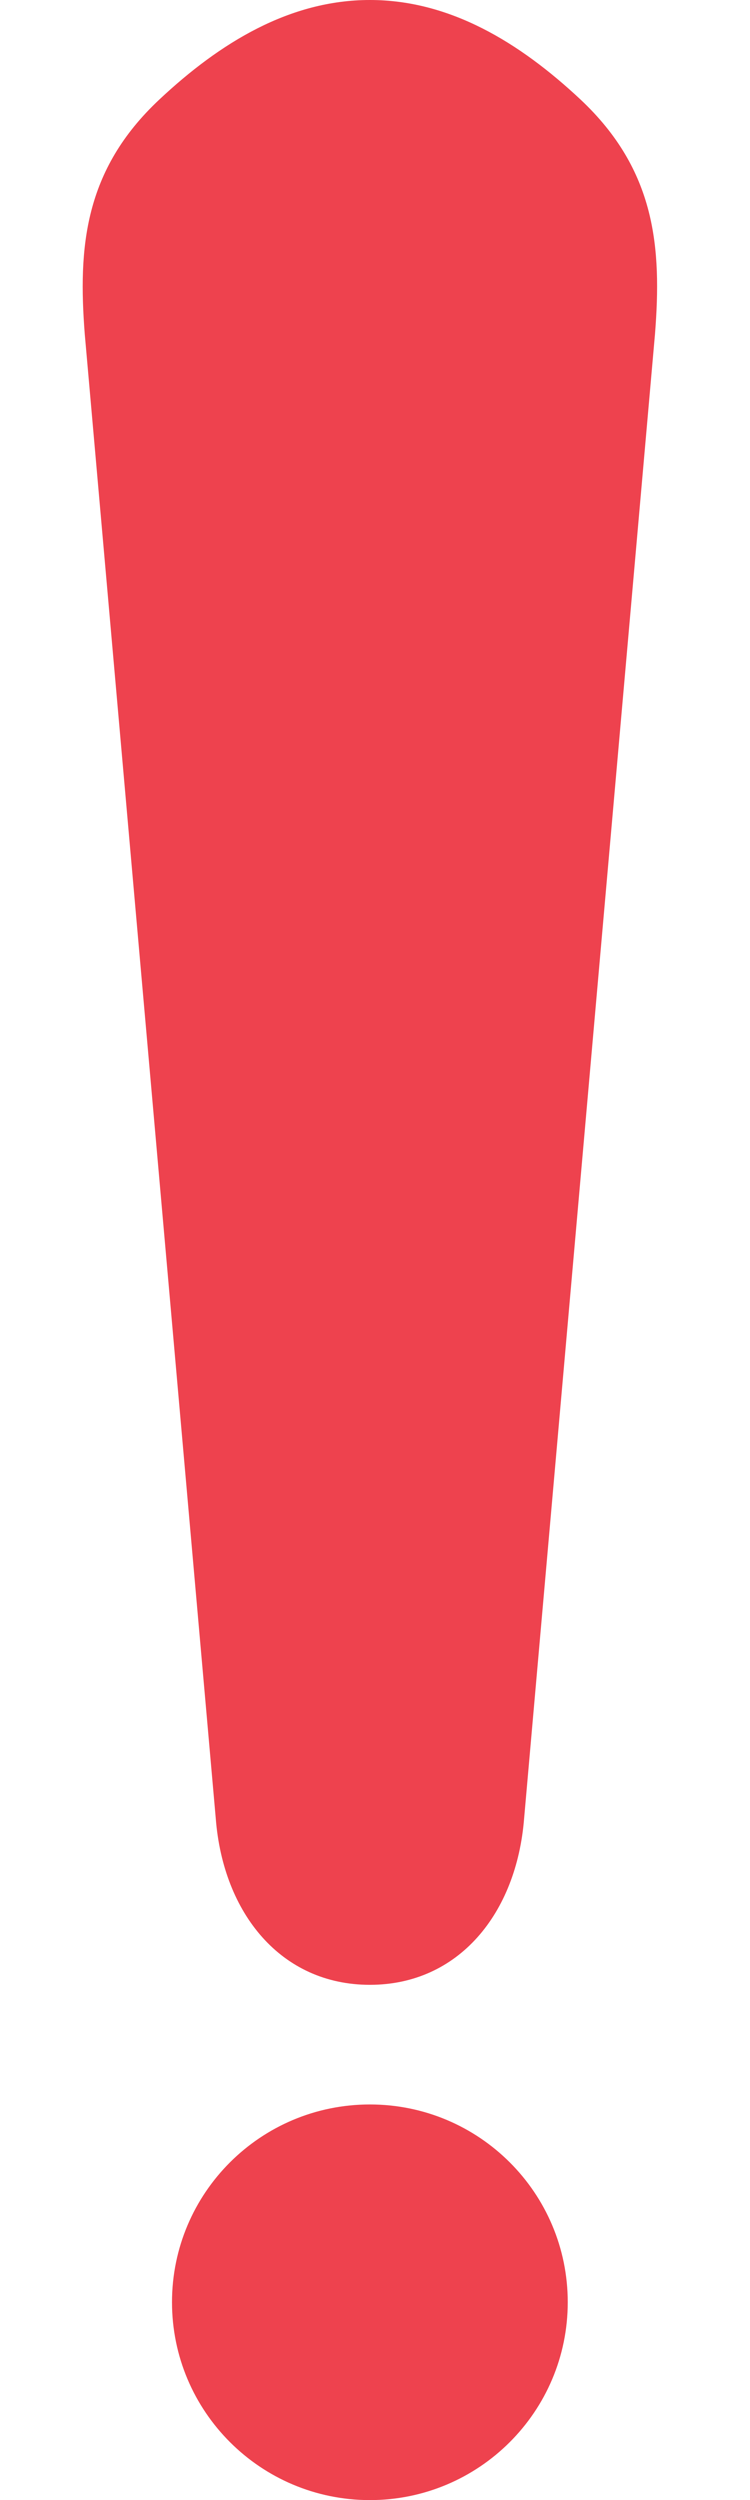 <?xml version="1.0" encoding="UTF-8" standalone="no"?>
<svg width="6px" height="20px" viewBox="0 0 6 20" version="1.1" xmlns="http://www.w3.org/2000/svg" xmlns:xlink="http://www.w3.org/1999/xlink" xmlns:sketch="http://www.bohemiancoding.com/sketch/ns">
    <!-- Generator: Sketch 3.4.4 (17249) - http://www.bohemiancoding.com/sketch -->
    <title>Oval</title>
    <desc>Created with Sketch.</desc>
    <defs></defs>
    <g id="Page-1" stroke="none" stroke-width="1" fill="none" fill-rule="evenodd" sketch:type="MSPage">
        <g id="noun_248826_cc" sketch:type="MSLayerGroup" fill="#EE424E">
            <path d="M2.959,20 C3.833,20 4.542,19.291 4.542,18.417 C4.542,17.543 3.833,16.835 2.959,16.835 C2.085,16.835 1.376,17.543 1.376,18.417 C1.376,19.291 2.085,20 2.959,20 Z M4.644,0.796 C4.157,0.34 3.6,0 2.959,0 C2.319,0 1.761,0.34 1.275,0.796 C0.67,1.363 0.625,1.984 0.678,2.672 L1.726,14.546 C1.785,15.308 2.25,15.878 2.959,15.878 C3.668,15.878 4.133,15.308 4.193,14.546 L5.24,2.672 C5.294,1.984 5.248,1.363 4.644,0.796 Z" id="Oval" sketch:type="MSShapeGroup"></path>
        </g>
    </g>
</svg>